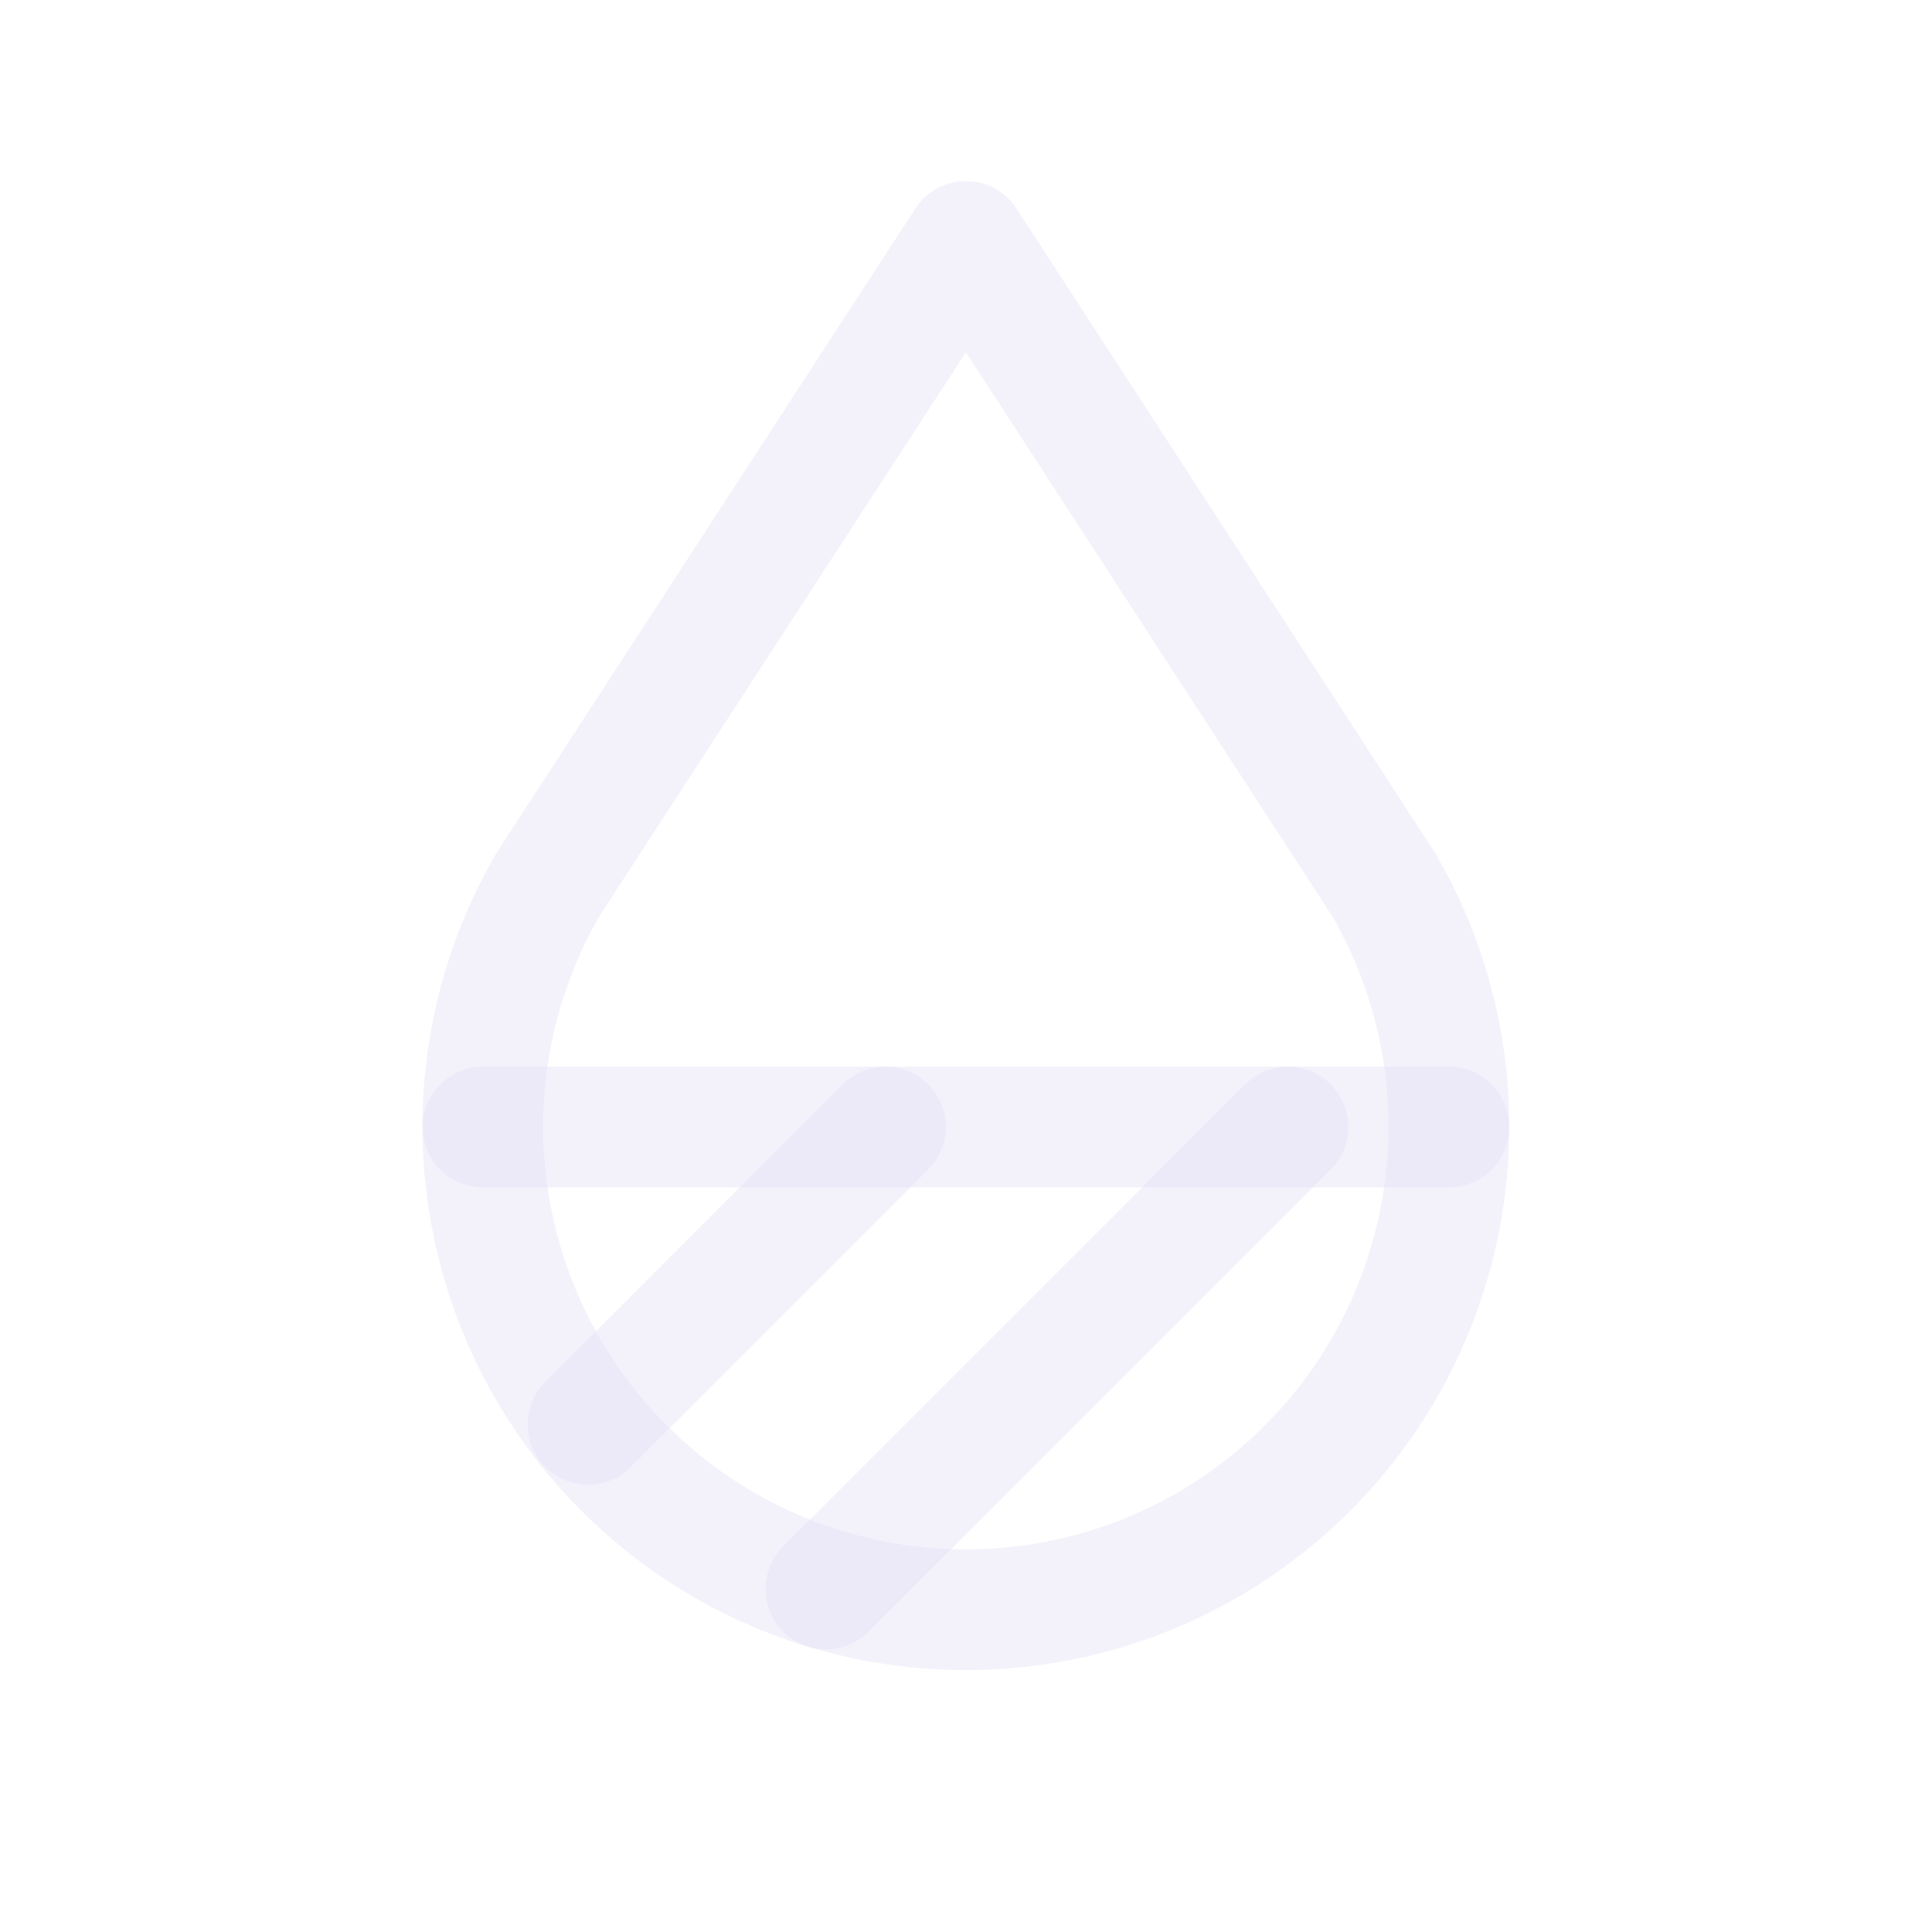 <svg width="24" height="24" viewBox="0 0 24 24" fill="none" xmlns="http://www.w3.org/2000/svg">
<path fill-rule="evenodd" clip-rule="evenodd" d="M6.8 11C5.346 13.522 5.912 16.723 8.142 18.594C10.372 20.464 13.624 20.464 15.854 18.594C18.084 16.723 18.65 13.522 17.196 11L11.999 3L6.799 11H6.8Z" stroke="#E1DEF5" stroke-opacity="0.4" stroke-width="1.5" stroke-linecap="round" stroke-linejoin="round"/>
<path d="M6 14H18" stroke="#E1DEF5" stroke-opacity="0.4" stroke-width="1.5" stroke-linecap="round" stroke-linejoin="round"/>
<path d="M7.305 17.695L11 14" stroke="#E1DEF5" stroke-opacity="0.4" stroke-width="1.5" stroke-linecap="round" stroke-linejoin="round"/>
<path fill-rule="evenodd" clip-rule="evenodd" d="M10.26 19.74L16 14L10.26 19.74Z" stroke="#E1DEF5" stroke-opacity="0.4" stroke-width="1.5" stroke-linecap="round" stroke-linejoin="round"/>
</svg>
